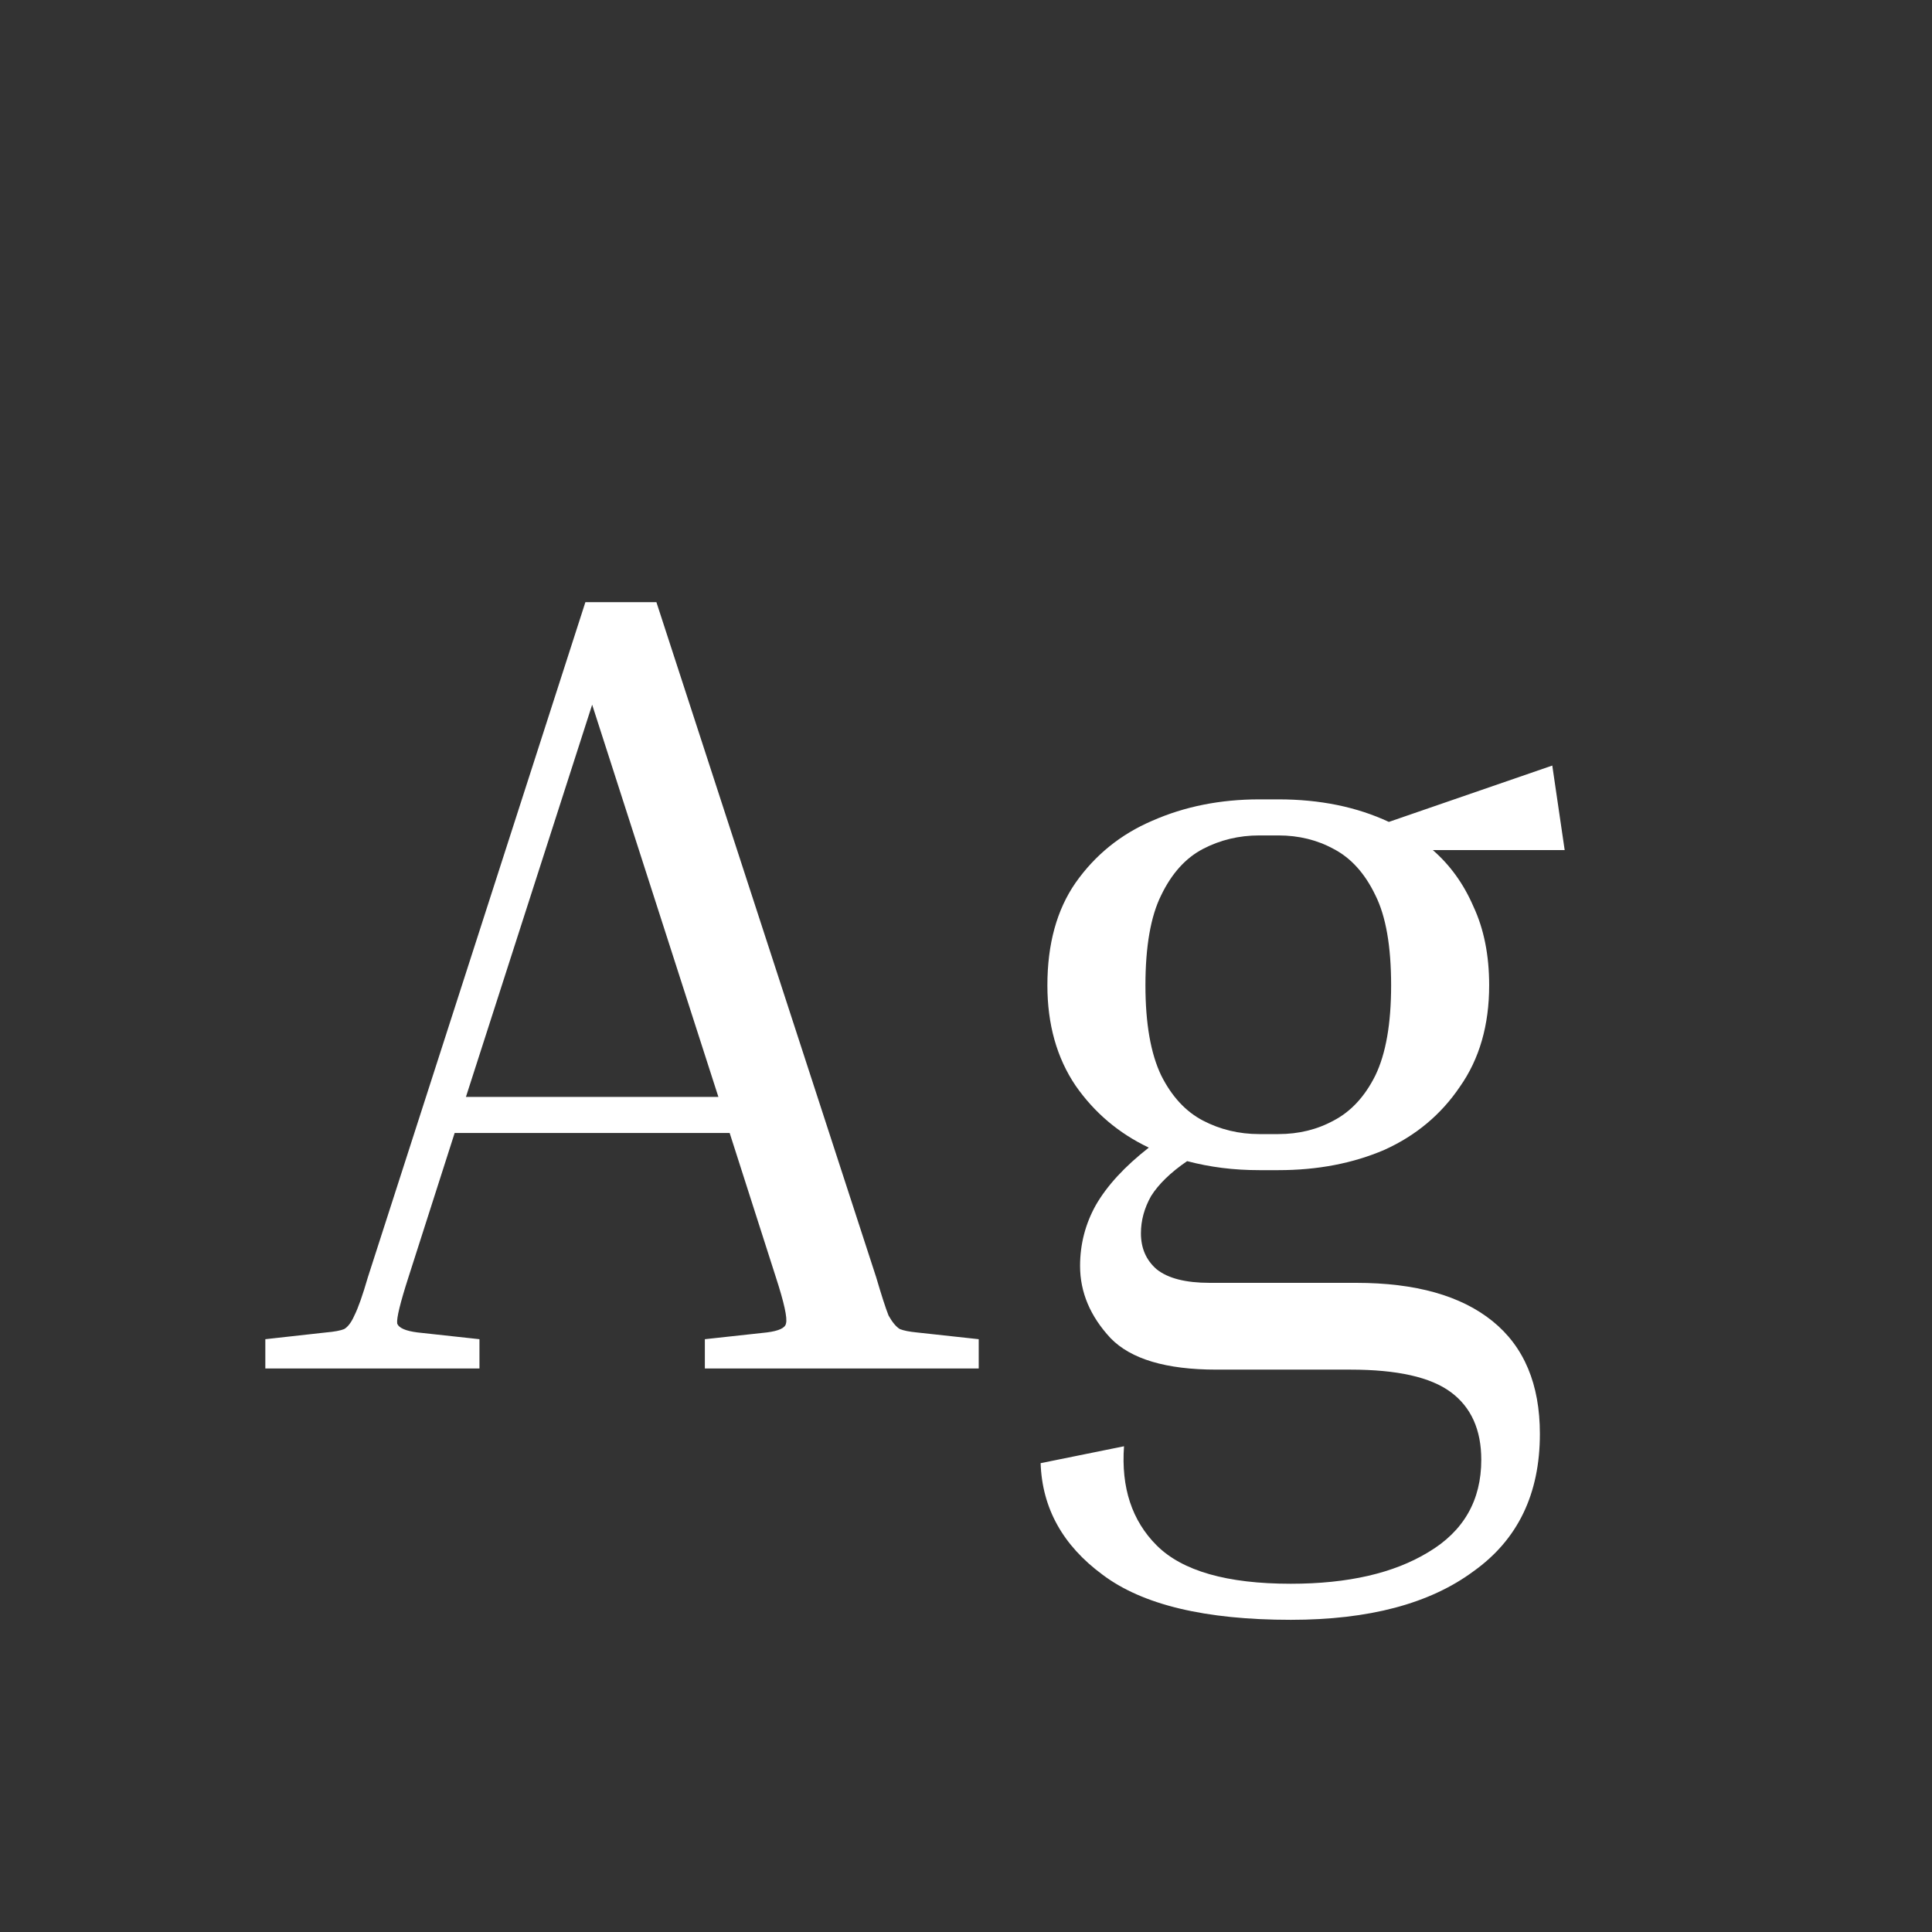 <svg width="24" height="24" viewBox="0 0 24 24" fill="none" xmlns="http://www.w3.org/2000/svg">
<rect x="0" y="0" width="24" height="24" fill="#333333" stroke="none"/>
<path d="M5.956 16.636V17H3.296V16.636L4.052 16.552C4.155 16.543 4.23 16.529 4.276 16.51C4.323 16.482 4.365 16.426 4.402 16.342C4.449 16.249 4.505 16.09 4.57 15.866L7.272 7.48H8.154L10.884 15.866C10.95 16.09 11.001 16.249 11.038 16.342C11.085 16.426 11.132 16.482 11.178 16.51C11.225 16.529 11.295 16.543 11.388 16.552L12.158 16.636V17H8.756V16.636L9.526 16.552C9.676 16.533 9.755 16.496 9.764 16.44C9.783 16.375 9.741 16.183 9.638 15.866L9.064 14.074H5.648L5.074 15.866C4.972 16.183 4.925 16.375 4.934 16.44C4.953 16.496 5.037 16.533 5.186 16.552L5.956 16.636ZM5.788 13.626H8.924L7.356 8.754L5.788 13.626ZM19.129 17.812C19.129 18.559 18.854 19.128 18.303 19.52C17.762 19.921 17.006 20.122 16.035 20.122C14.971 20.122 14.192 19.935 13.697 19.562C13.203 19.198 12.946 18.736 12.927 18.176L13.963 17.966C13.926 18.479 14.061 18.89 14.369 19.198C14.687 19.515 15.242 19.674 16.035 19.674C16.745 19.674 17.314 19.543 17.743 19.282C18.182 19.021 18.401 18.638 18.401 18.134C18.401 17.761 18.275 17.481 18.023 17.294C17.771 17.107 17.356 17.014 16.777 17.014H15.111C14.486 17.014 14.047 16.883 13.795 16.622C13.543 16.351 13.417 16.053 13.417 15.726C13.417 15.455 13.483 15.203 13.613 14.97C13.753 14.727 13.973 14.489 14.271 14.256C13.898 14.079 13.595 13.822 13.361 13.486C13.128 13.141 13.011 12.725 13.011 12.24C13.011 11.727 13.128 11.302 13.361 10.966C13.604 10.621 13.921 10.364 14.313 10.196C14.715 10.019 15.158 9.93 15.643 9.93H15.881C16.395 9.93 16.852 10.023 17.253 10.21L19.283 9.51L19.437 10.56H17.799C18.014 10.747 18.182 10.98 18.303 11.26C18.434 11.54 18.499 11.867 18.499 12.24C18.499 12.735 18.378 13.155 18.135 13.5C17.902 13.845 17.589 14.107 17.197 14.284C16.805 14.452 16.367 14.536 15.881 14.536H15.643C15.485 14.536 15.331 14.527 15.181 14.508C15.032 14.489 14.887 14.461 14.747 14.424C14.542 14.564 14.393 14.709 14.299 14.858C14.215 15.007 14.173 15.161 14.173 15.32C14.173 15.507 14.239 15.656 14.369 15.768C14.509 15.88 14.729 15.936 15.027 15.936H16.847C17.585 15.936 18.149 16.095 18.541 16.412C18.933 16.729 19.129 17.196 19.129 17.812ZM15.881 14.088C16.133 14.088 16.362 14.032 16.567 13.92C16.782 13.808 16.955 13.621 17.085 13.36C17.216 13.089 17.281 12.716 17.281 12.24C17.281 11.755 17.216 11.381 17.085 11.12C16.955 10.849 16.782 10.658 16.567 10.546C16.362 10.434 16.133 10.378 15.881 10.378H15.643C15.391 10.378 15.158 10.434 14.943 10.546C14.729 10.658 14.556 10.849 14.425 11.12C14.295 11.381 14.229 11.755 14.229 12.24C14.229 12.716 14.295 13.089 14.425 13.36C14.556 13.621 14.729 13.808 14.943 13.92C15.158 14.032 15.391 14.088 15.643 14.088H15.881Z" fill="white"/>
</svg>

